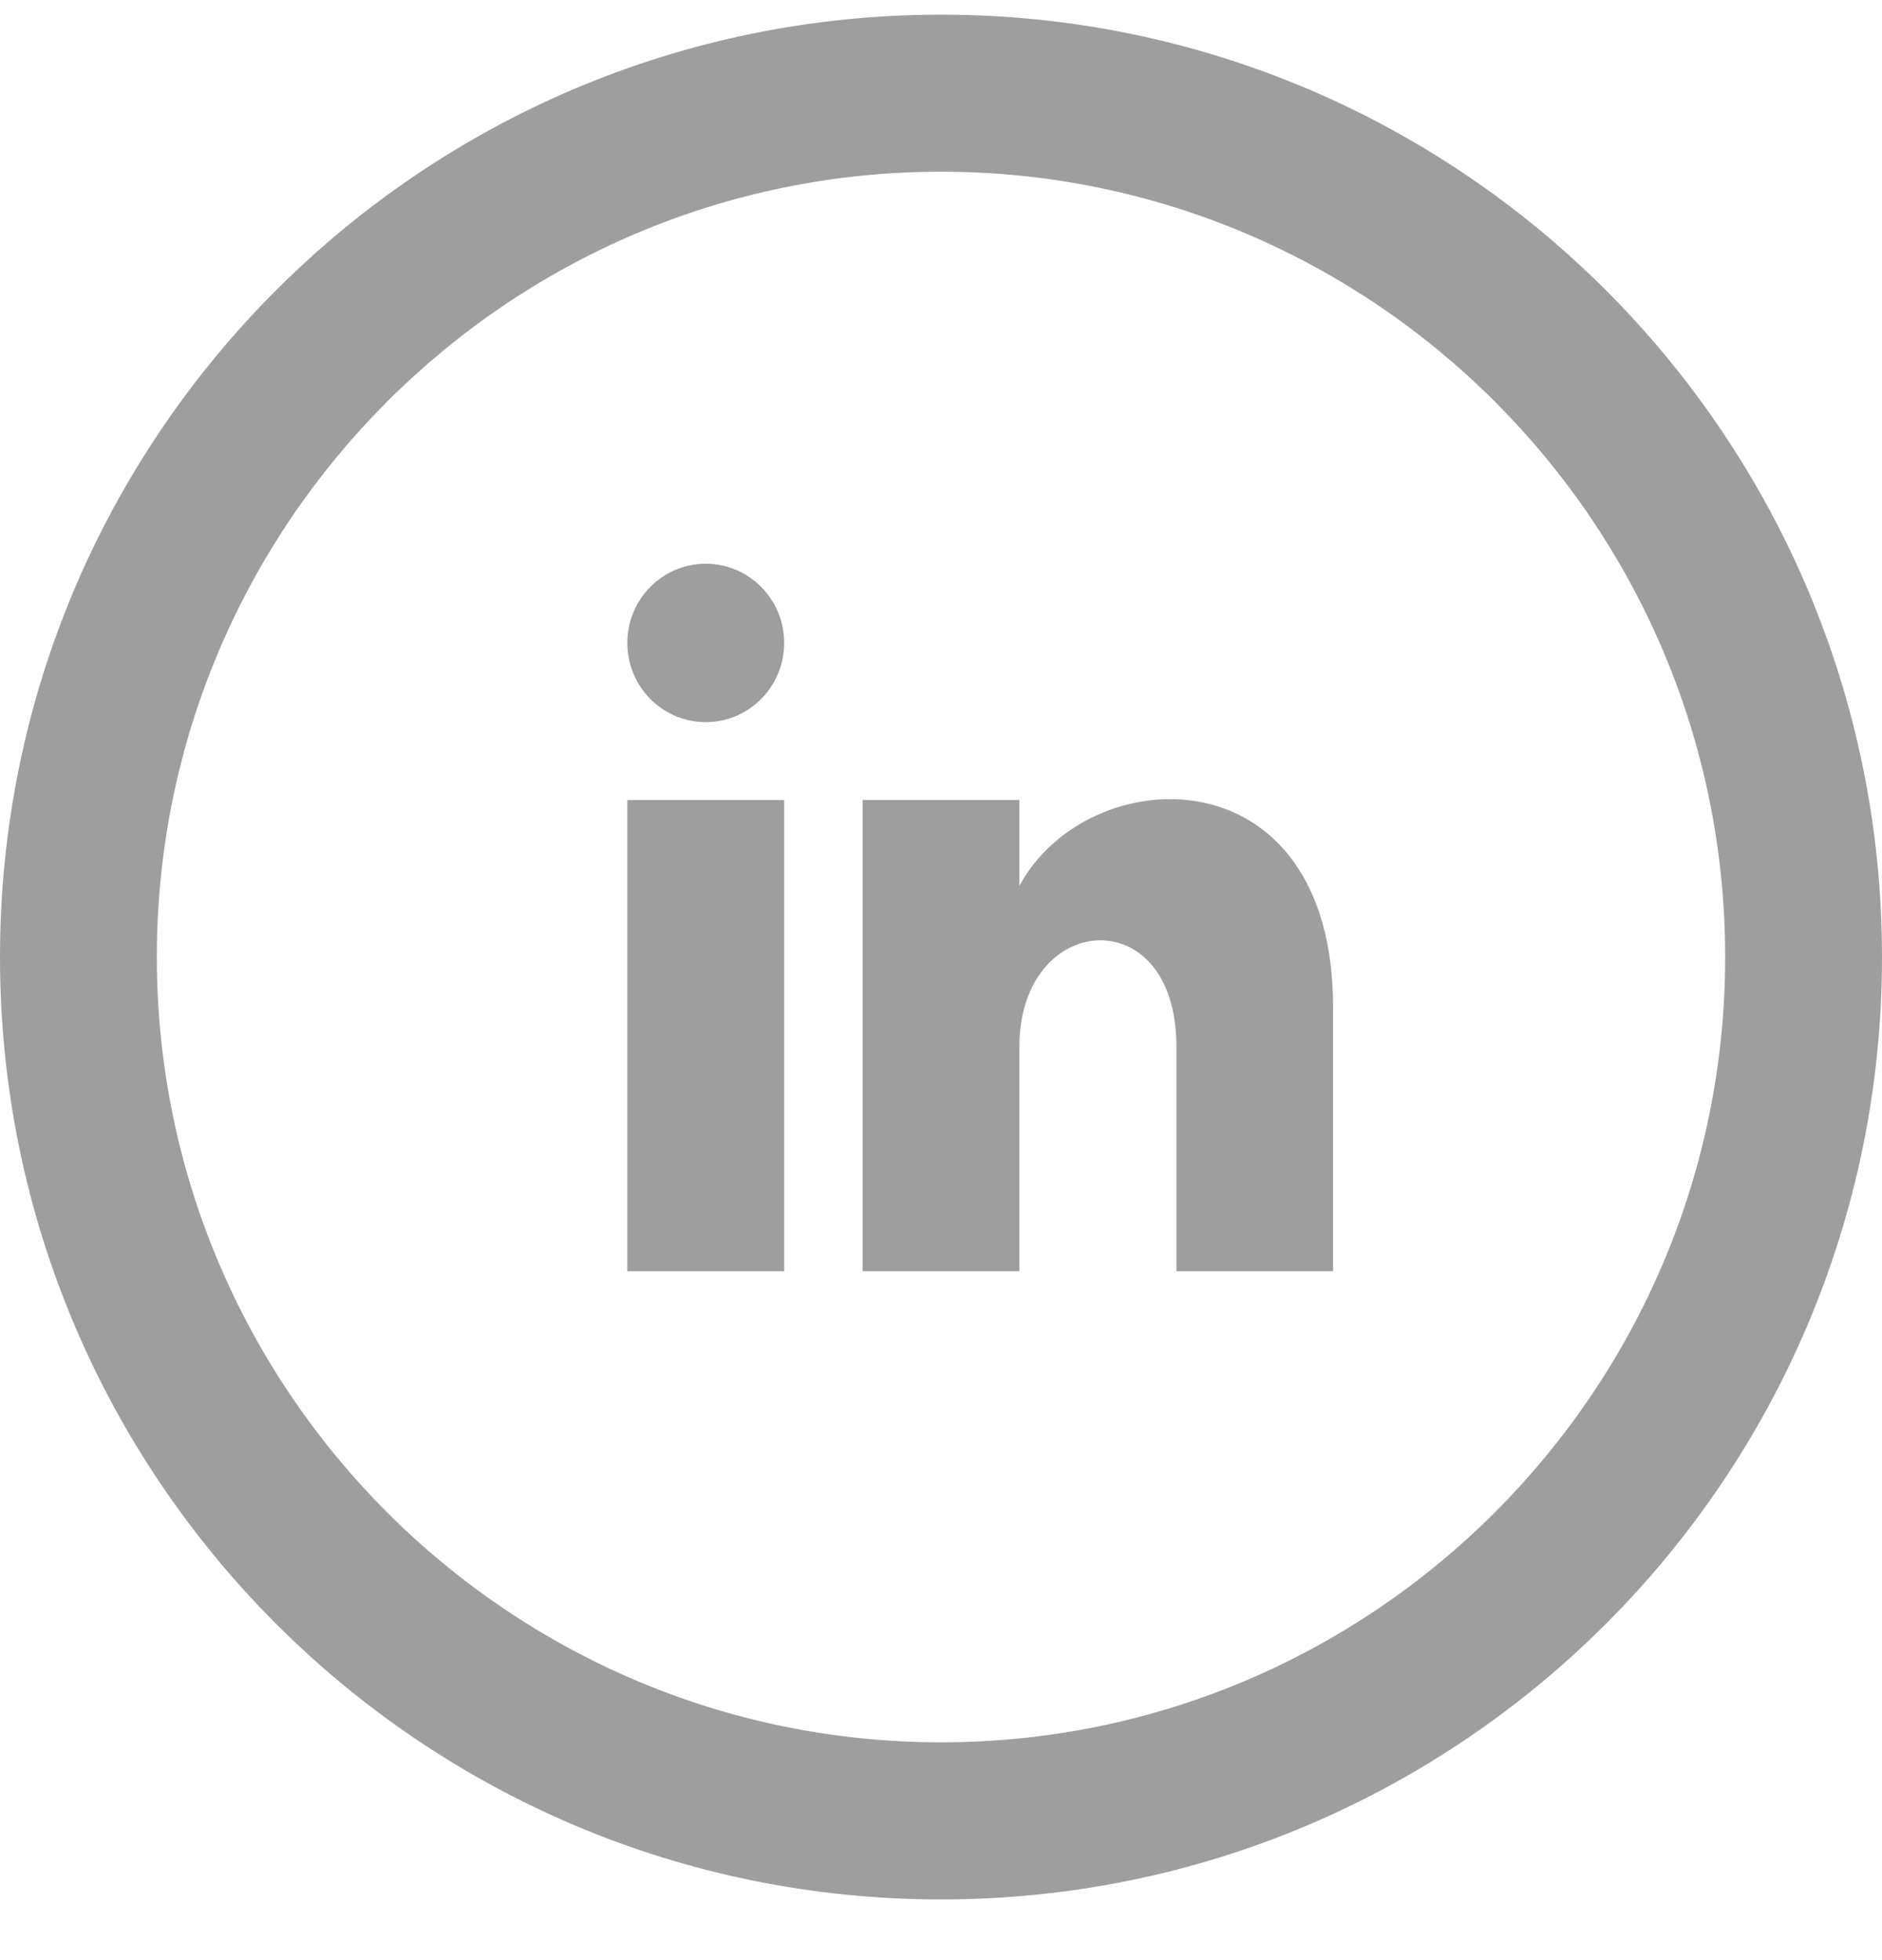 <?xml version="1.0" encoding="UTF-8"?>
<svg width="24px" height="25px" viewBox="0 0 24 25" version="1.1" xmlns="http://www.w3.org/2000/svg" xmlns:xlink="http://www.w3.org/1999/xlink">
    <!-- Generator: sketchtool 64 (101010) - https://sketch.com -->
    <title>5BE6C09B-5304-4C28-9C6B-EBAF0685B730</title>
    <desc>Created with sketchtool.</desc>
    <g id="Case-study-Detail-Home-(Using-template-n.3,-n.-1)" stroke="none" stroke-width="1" fill="none" fill-rule="evenodd">
        <g id="Account-Landing-Page" transform="translate(-1356, -1076)" fill="#9E9E9E">
            <g id="Component/Content/About-Client" transform="translate(0, 960)">
                <g id="social-icons" transform="translate(1356, 116.187)">
                    <g id="Icon/Social/LinkedIn">
                        <path d="M12,2.003 C17.514,2.003 22,6.496 22,12.019 C22,17.542 17.514,22.035 12,22.035 C6.486,22.035 2,17.542 2,12.019 C2,6.496 6.486,2.003 12,2.003 Z M12,0 C5.373,0 0,5.382 0,12.019 C0,18.657 5.373,24.039 12,24.039 C18.627,24.039 24,18.657 24,12.019 C24,5.382 18.627,0 12,0 Z M10,8.013 C10,8.571 9.553,9.023 9,9.023 C8.447,9.023 8,8.572 8,8.013 C8,7.455 8.447,7.003 9,7.003 C9.553,7.003 10,7.456 10,8.013 L10,8.013 Z M10,10.016 L8,10.016 L8,16.026 L10,16.026 L10,10.016 Z M13,10.016 L11,10.016 L11,16.026 L13,16.026 L13,13.16 C13,11.435 15.002,11.276 15.002,13.16 L15.002,16.026 L17,16.026 L17,12.661 C17,9.372 13.872,9.492 13,11.111 L13,10.016 Z" id="Shape"></path>
                    </g>
                </g>
            </g>
        </g>
    </g>
</svg>